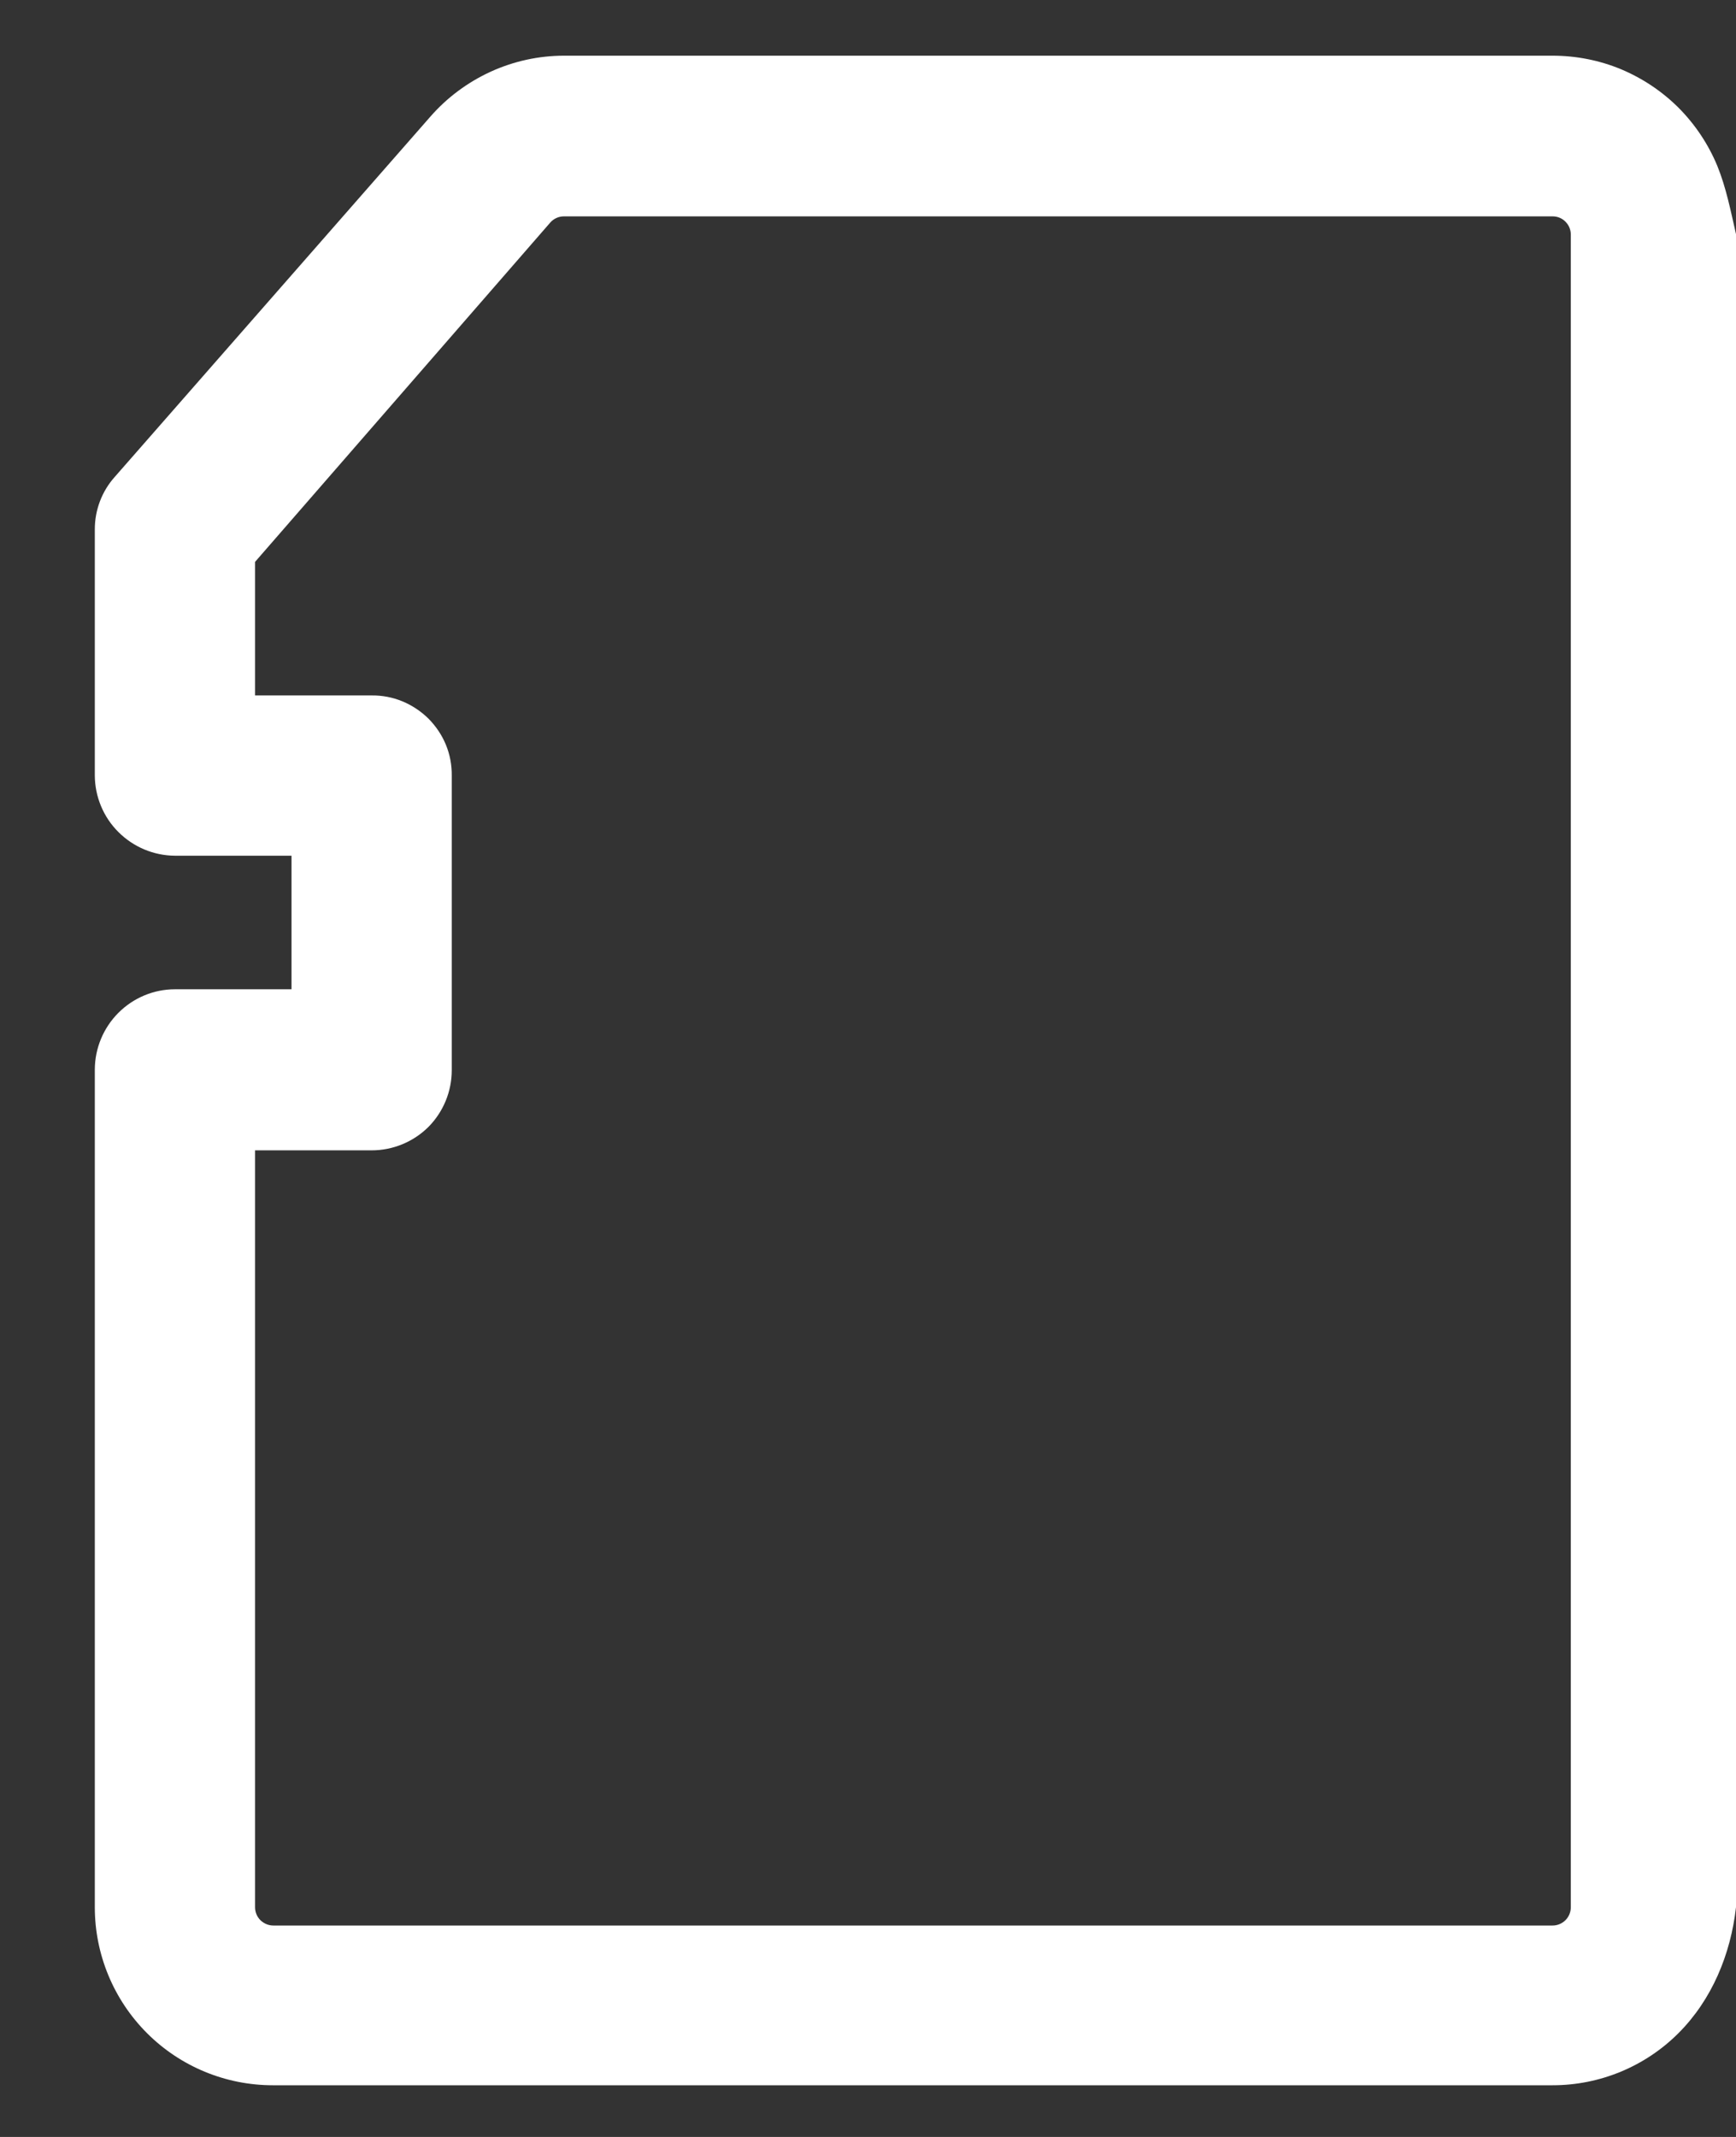 ﻿<?xml version="1.0" encoding="utf-8"?>
<svg version="1.1" xmlns:xlink="http://www.w3.org/1999/xlink" width="13px" height="16px" xmlns="http://www.w3.org/2000/svg">
  <rect width="100%" height="100%" fill="#333333" stroke="none"/>
  <g transform="matrix(1 0 0 1 -362 -8 )">
    <path d="M 12.138 0.518  C 11.976 0.451  11.802 0.417  11.627 0.417  L 4.223 0.417  C 4.034 0.417  3.847 0.458  3.674 0.537  C 3.502 0.616  3.348 0.73  3.223 0.873  L 0.86 3.57  C 0.763 3.678  0.71 3.818  0.71 3.963  L 0.71 5.807  C 0.711 5.965  0.774 6.118  0.887 6.23  C 0.999 6.342  1.151 6.406  1.31 6.407  L 2.183 6.407  L 2.183 7.407  L 1.31 7.407  C 1.151 7.407  0.999 7.471  0.887 7.583  C 0.774 7.696  0.711 7.848  0.71 8.007  L 0.71 14.28  C 0.71 14.634  0.851 14.973  1.101 15.223  C 1.351 15.473  1.69 15.613  2.043 15.613  L 11.627 15.613  C 11.98 15.613  12.319 15.473  12.569 15.223  C 12.819 14.973  12.96 14.634  13 14.28  L 13 1.753  C 12.96 1.578  12.926 1.404  12.86 1.242  C 12.793 1.08  12.694 0.932  12.571 0.808  C 12.447 0.684  12.3 0.586  12.138 0.518  Z M 11.763 1.757  L 11.763 14.28  C 11.763 14.316  11.749 14.351  11.723 14.377  C 11.698 14.402  11.663 14.417  11.627 14.417  L 2.047 14.417  C 2.01 14.417  1.976 14.402  1.95 14.377  C 1.924 14.351  1.91 14.316  1.91 14.28  L 1.91 8.613  L 2.783 8.613  C 2.942 8.613  3.095 8.55  3.208 8.438  C 3.32 8.325  3.383 8.172  3.383 8.013  L 3.383 5.807  C 3.384 5.728  3.369 5.649  3.339 5.576  C 3.309 5.503  3.264 5.437  3.209 5.381  C 3.153 5.326  3.086 5.281  3.013 5.251  C 2.94 5.221  2.862 5.206  2.783 5.207  L 1.91 5.207  L 1.91 4.207  L 4.12 1.667  C 4.133 1.652  4.149 1.64  4.167 1.632  C 4.184 1.624  4.204 1.62  4.223 1.62  L 11.627 1.62  C 11.663 1.62  11.698 1.634  11.723 1.66  C 11.749 1.686  11.763 1.72  11.763 1.757  Z " fill-rule="nonzero" fill="#ffffff" stroke="none" transform="matrix(1 0 0 1 362 8 )" />
  </g>
</svg>